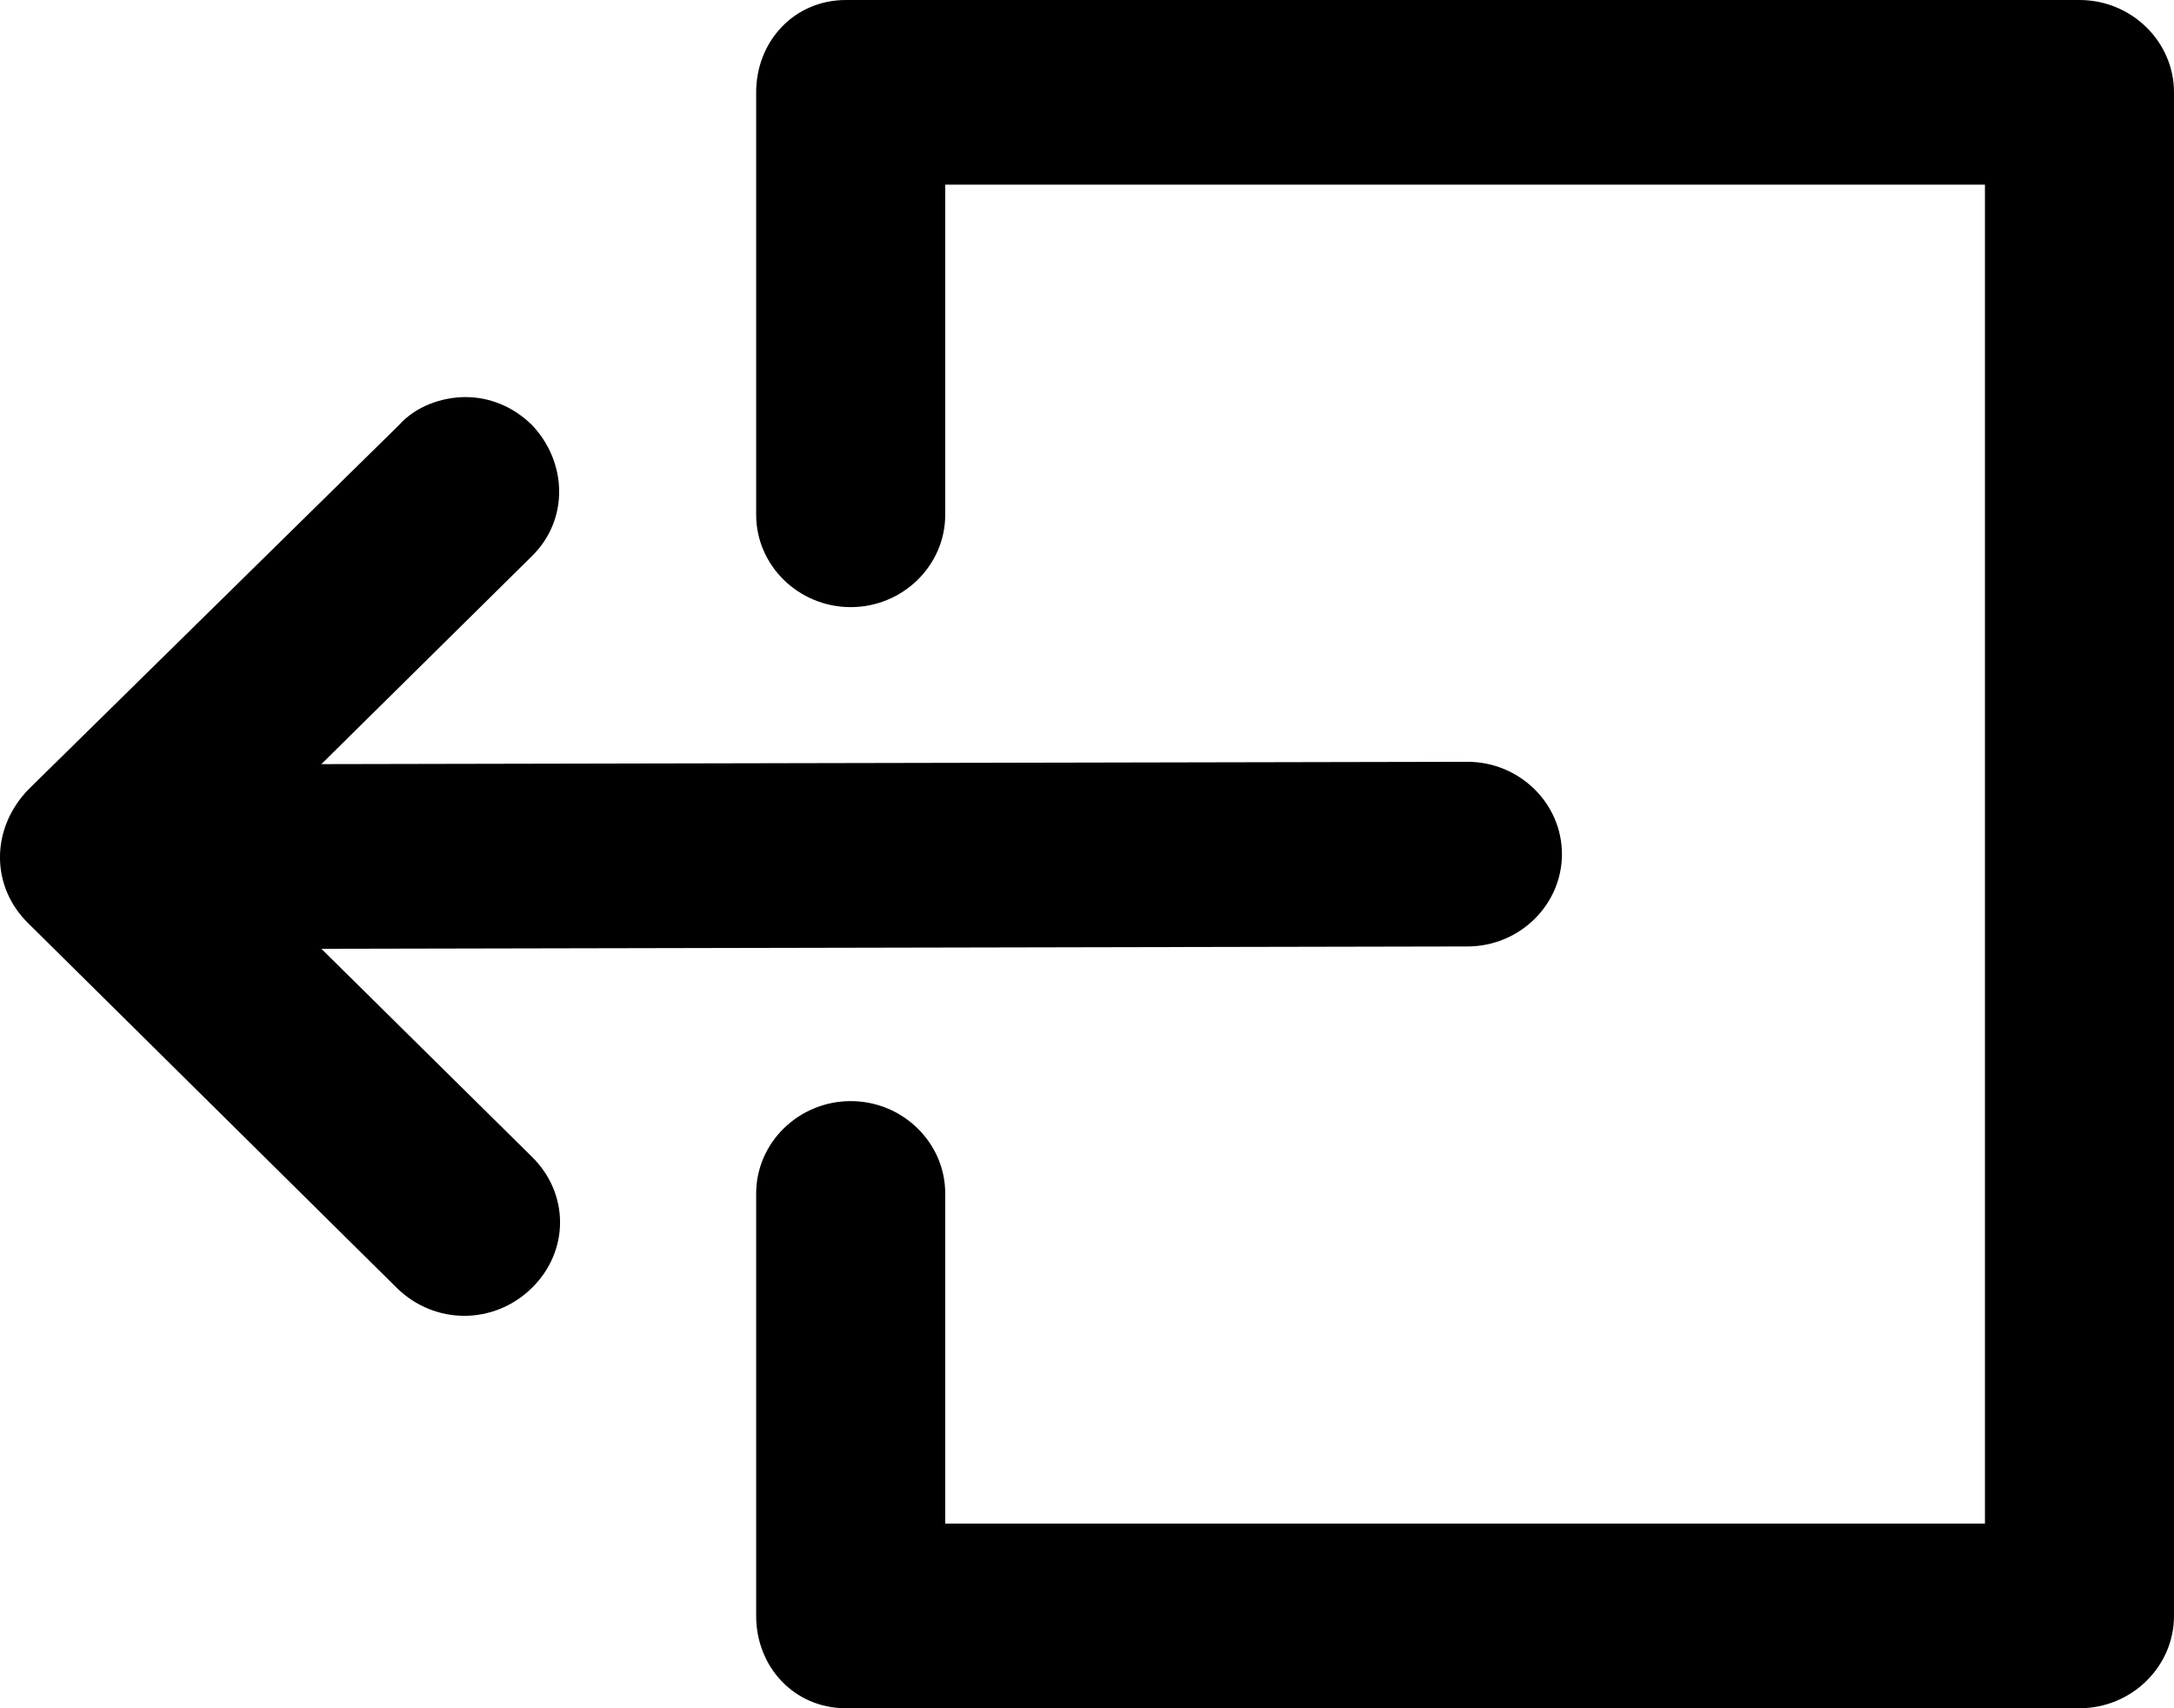 <svg width="28" height="22" viewBox="0 0 28 22" fill="none" xmlns="http://www.w3.org/2000/svg">
<path d="M9.739 6.63V1.189C9.739 0.535 10.226 -1.19209e-07 10.896 -1.19209e-07L26.783 -1.19209e-07C27.452 -1.19209e-07 28 0.535 28 1.189L28 20.811C28 21.465 27.452 22 26.783 22L10.896 22C10.226 22 9.739 21.465 9.739 20.811V15.37C9.739 14.716 10.287 14.181 10.957 14.181C11.626 14.181 12.174 14.716 12.174 15.37V19.622H25.565L25.565 2.378L12.174 2.378V6.63C12.174 7.284 11.626 7.819 10.957 7.819C10.287 7.819 9.739 7.284 9.739 6.63ZM0.365 11.892L5.113 16.589C5.6 17.065 6.361 17.065 6.848 16.589C7.335 16.113 7.335 15.37 6.848 14.895L4.139 12.219L18.9 12.189C19.57 12.189 20.117 11.654 20.117 11C20.117 10.346 19.57 9.811 18.9 9.811L4.139 9.841L6.848 7.165C7.335 6.689 7.304 5.946 6.848 5.47C6.604 5.232 6.3 5.114 5.996 5.114C5.691 5.114 5.357 5.232 5.143 5.47L0.365 10.168C-0.122 10.673 -0.122 11.416 0.365 11.892Z" fill="black"/>
</svg>

